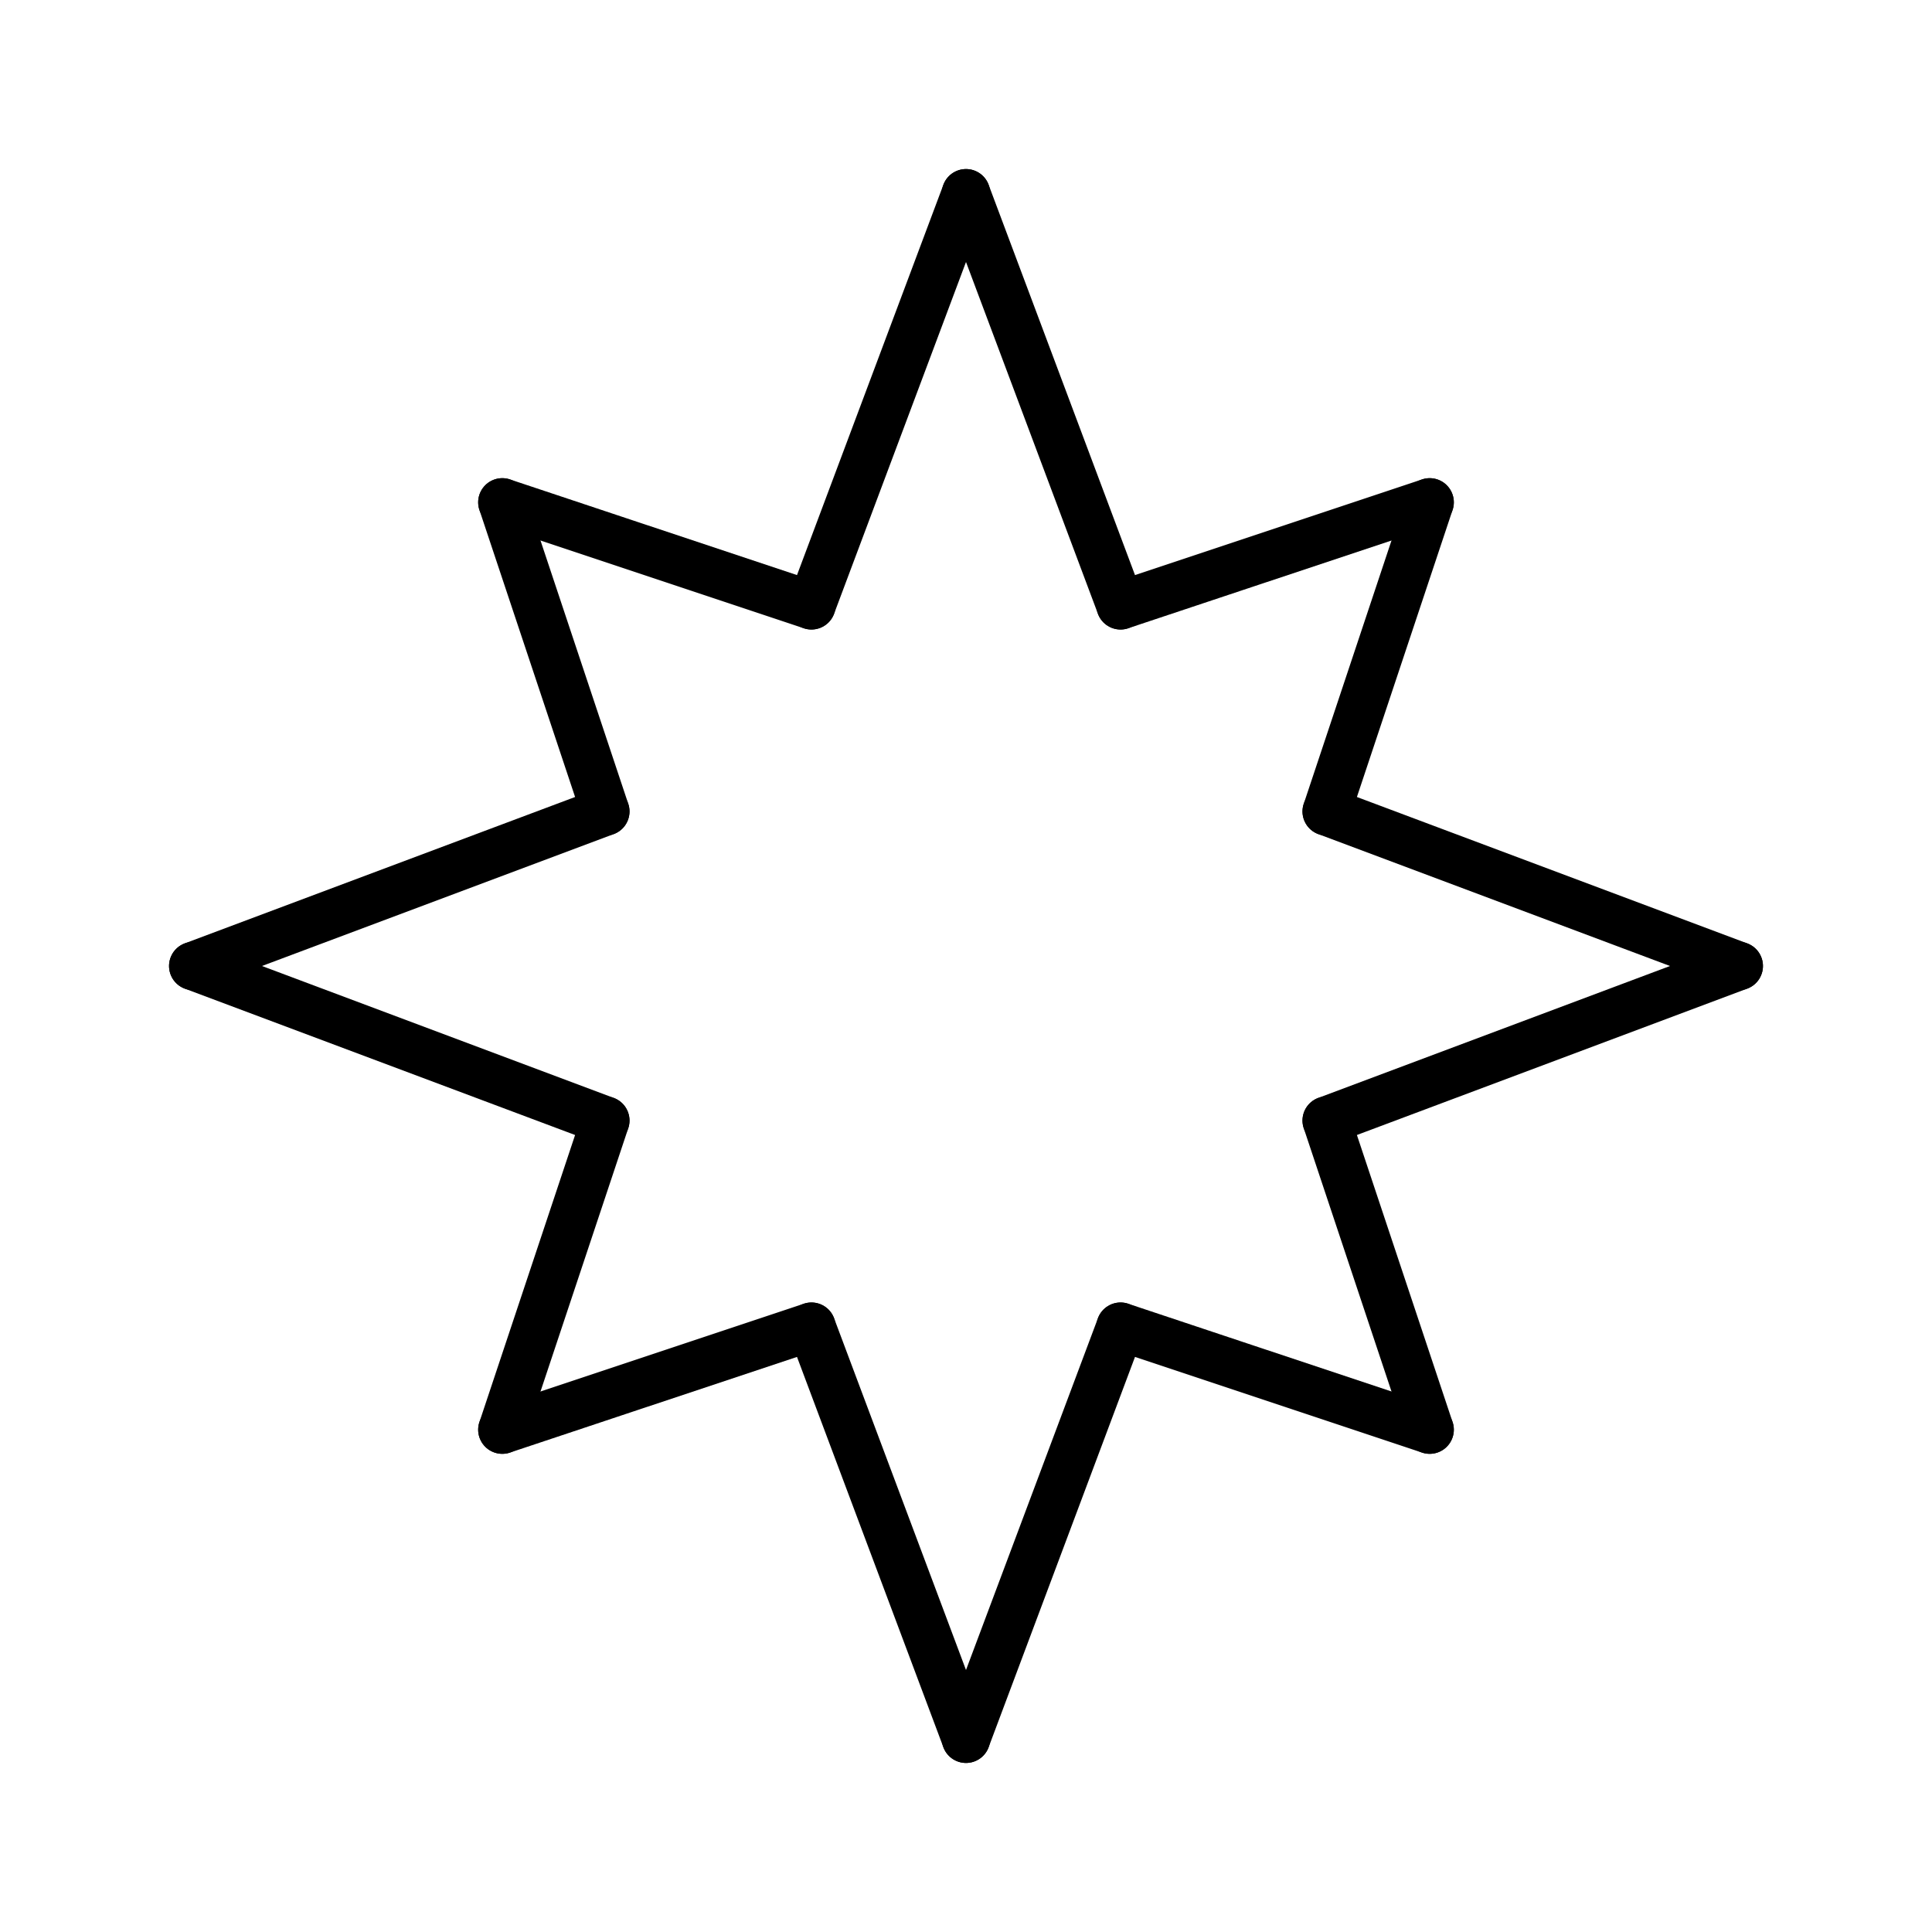 <svg xmlns="http://www.w3.org/2000/svg" xmlns:xlink="http://www.w3.org/1999/xlink" width="600" height="600"><g stroke-linecap="round" stroke-width="15" stroke-linejoin="round" stroke="#000000"><line x1="300" y1="60" x2="252" y2="188"></line><line x1="252" y1="188" x2="156" y2="156"></line><line x1="156" y1="156" x2="188" y2="252"></line><line x1="188" y1="252" x2="60" y2="300"></line><line x1="60" y1="300" x2="188" y2="348"></line><line x1="188" y1="348" x2="156" y2="444"></line><line x1="156" y1="444" x2="252" y2="412"></line><line x1="252" y1="412" x2="300" y2="540"></line><line x1="300" y1="540" x2="348" y2="412"></line><line x1="348" y1="412" x2="444" y2="444"></line><line x1="444" y1="444" x2="412" y2="348"></line><line x1="412" y1="348" x2="540" y2="300"></line><line x1="540" y1="300" x2="412" y2="252"></line><line x1="412" y1="252" x2="444" y2="156"></line><line x1="444" y1="156" x2="348" y2="188"></line><line x1="348" y1="188" x2="300" y2="60"></line></g></svg>
